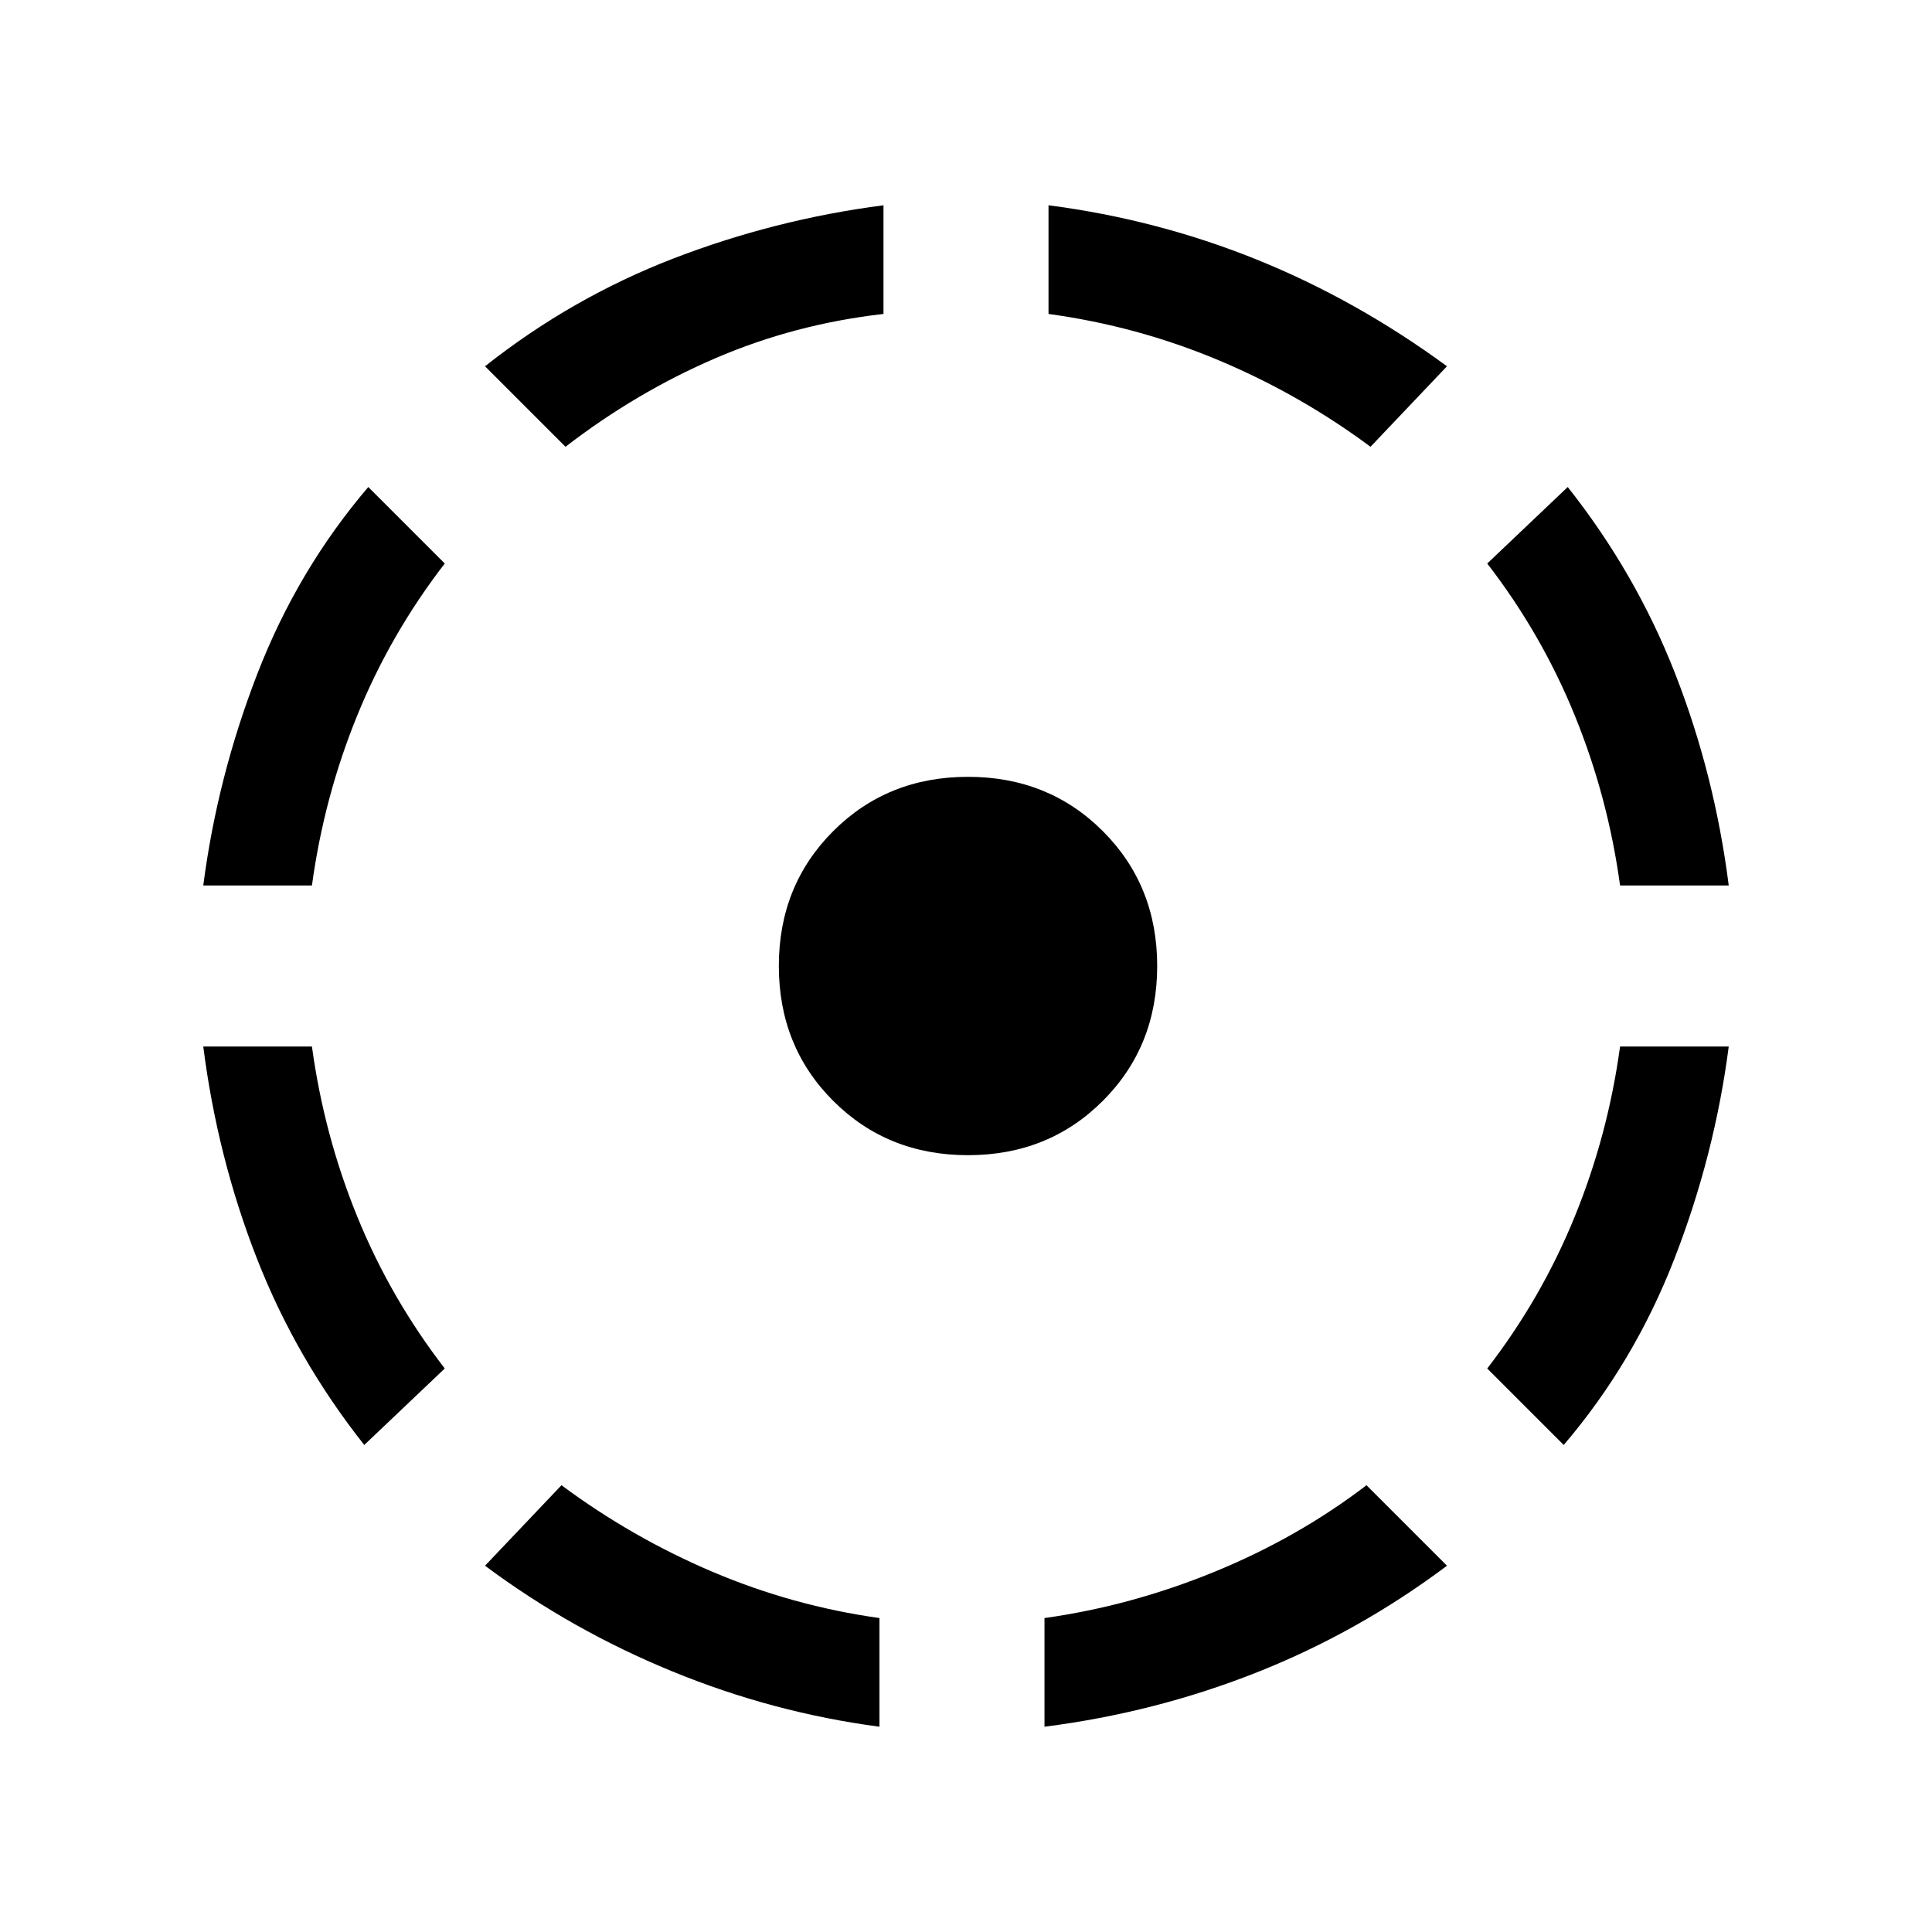 <svg xmlns="http://www.w3.org/2000/svg" height="24" width="24"><path d="M16.975 18.45 17.975 19.45Q16.875 20.275 15.613 20.775Q14.35 21.275 12.975 21.45V20.1Q14.05 19.95 15.088 19.525Q16.125 19.1 16.975 18.45ZM21.475 13Q21.3 14.35 20.8 15.637Q20.3 16.925 19.425 17.95L18.475 17Q19.15 16.125 19.562 15.113Q19.975 14.1 20.125 13ZM19.475 6.05Q20.325 7.125 20.812 8.375Q21.3 9.625 21.475 11H20.125Q19.975 9.9 19.562 8.887Q19.15 7.875 18.475 7ZM13.025 2.55Q14.375 2.725 15.613 3.225Q16.85 3.725 17.975 4.55L17.025 5.55Q16.15 4.9 15.138 4.475Q14.125 4.05 13.025 3.9ZM7.025 5.55 6.025 4.55Q7.1 3.7 8.363 3.212Q9.625 2.725 10.975 2.55V3.9Q9.875 4.025 8.887 4.45Q7.9 4.875 7.025 5.55ZM2.525 11Q2.7 9.65 3.2 8.362Q3.7 7.075 4.575 6.05L5.525 7Q4.85 7.875 4.438 8.887Q4.025 9.9 3.875 11ZM4.525 17.95Q3.675 16.875 3.188 15.625Q2.7 14.375 2.525 13H3.875Q4.025 14.1 4.438 15.113Q4.85 16.125 5.525 17ZM10.925 21.45Q9.6 21.275 8.35 20.762Q7.1 20.25 6.025 19.45L6.975 18.45Q7.85 19.1 8.85 19.525Q9.85 19.95 10.925 20.1ZM12.025 14.35Q11.025 14.35 10.35 13.675Q9.675 13 9.675 12Q9.675 11 10.35 10.325Q11.025 9.65 12.025 9.65Q13.025 9.65 13.7 10.325Q14.375 11 14.375 12Q14.375 13 13.7 13.675Q13.025 14.35 12.025 14.35Z"/></svg>